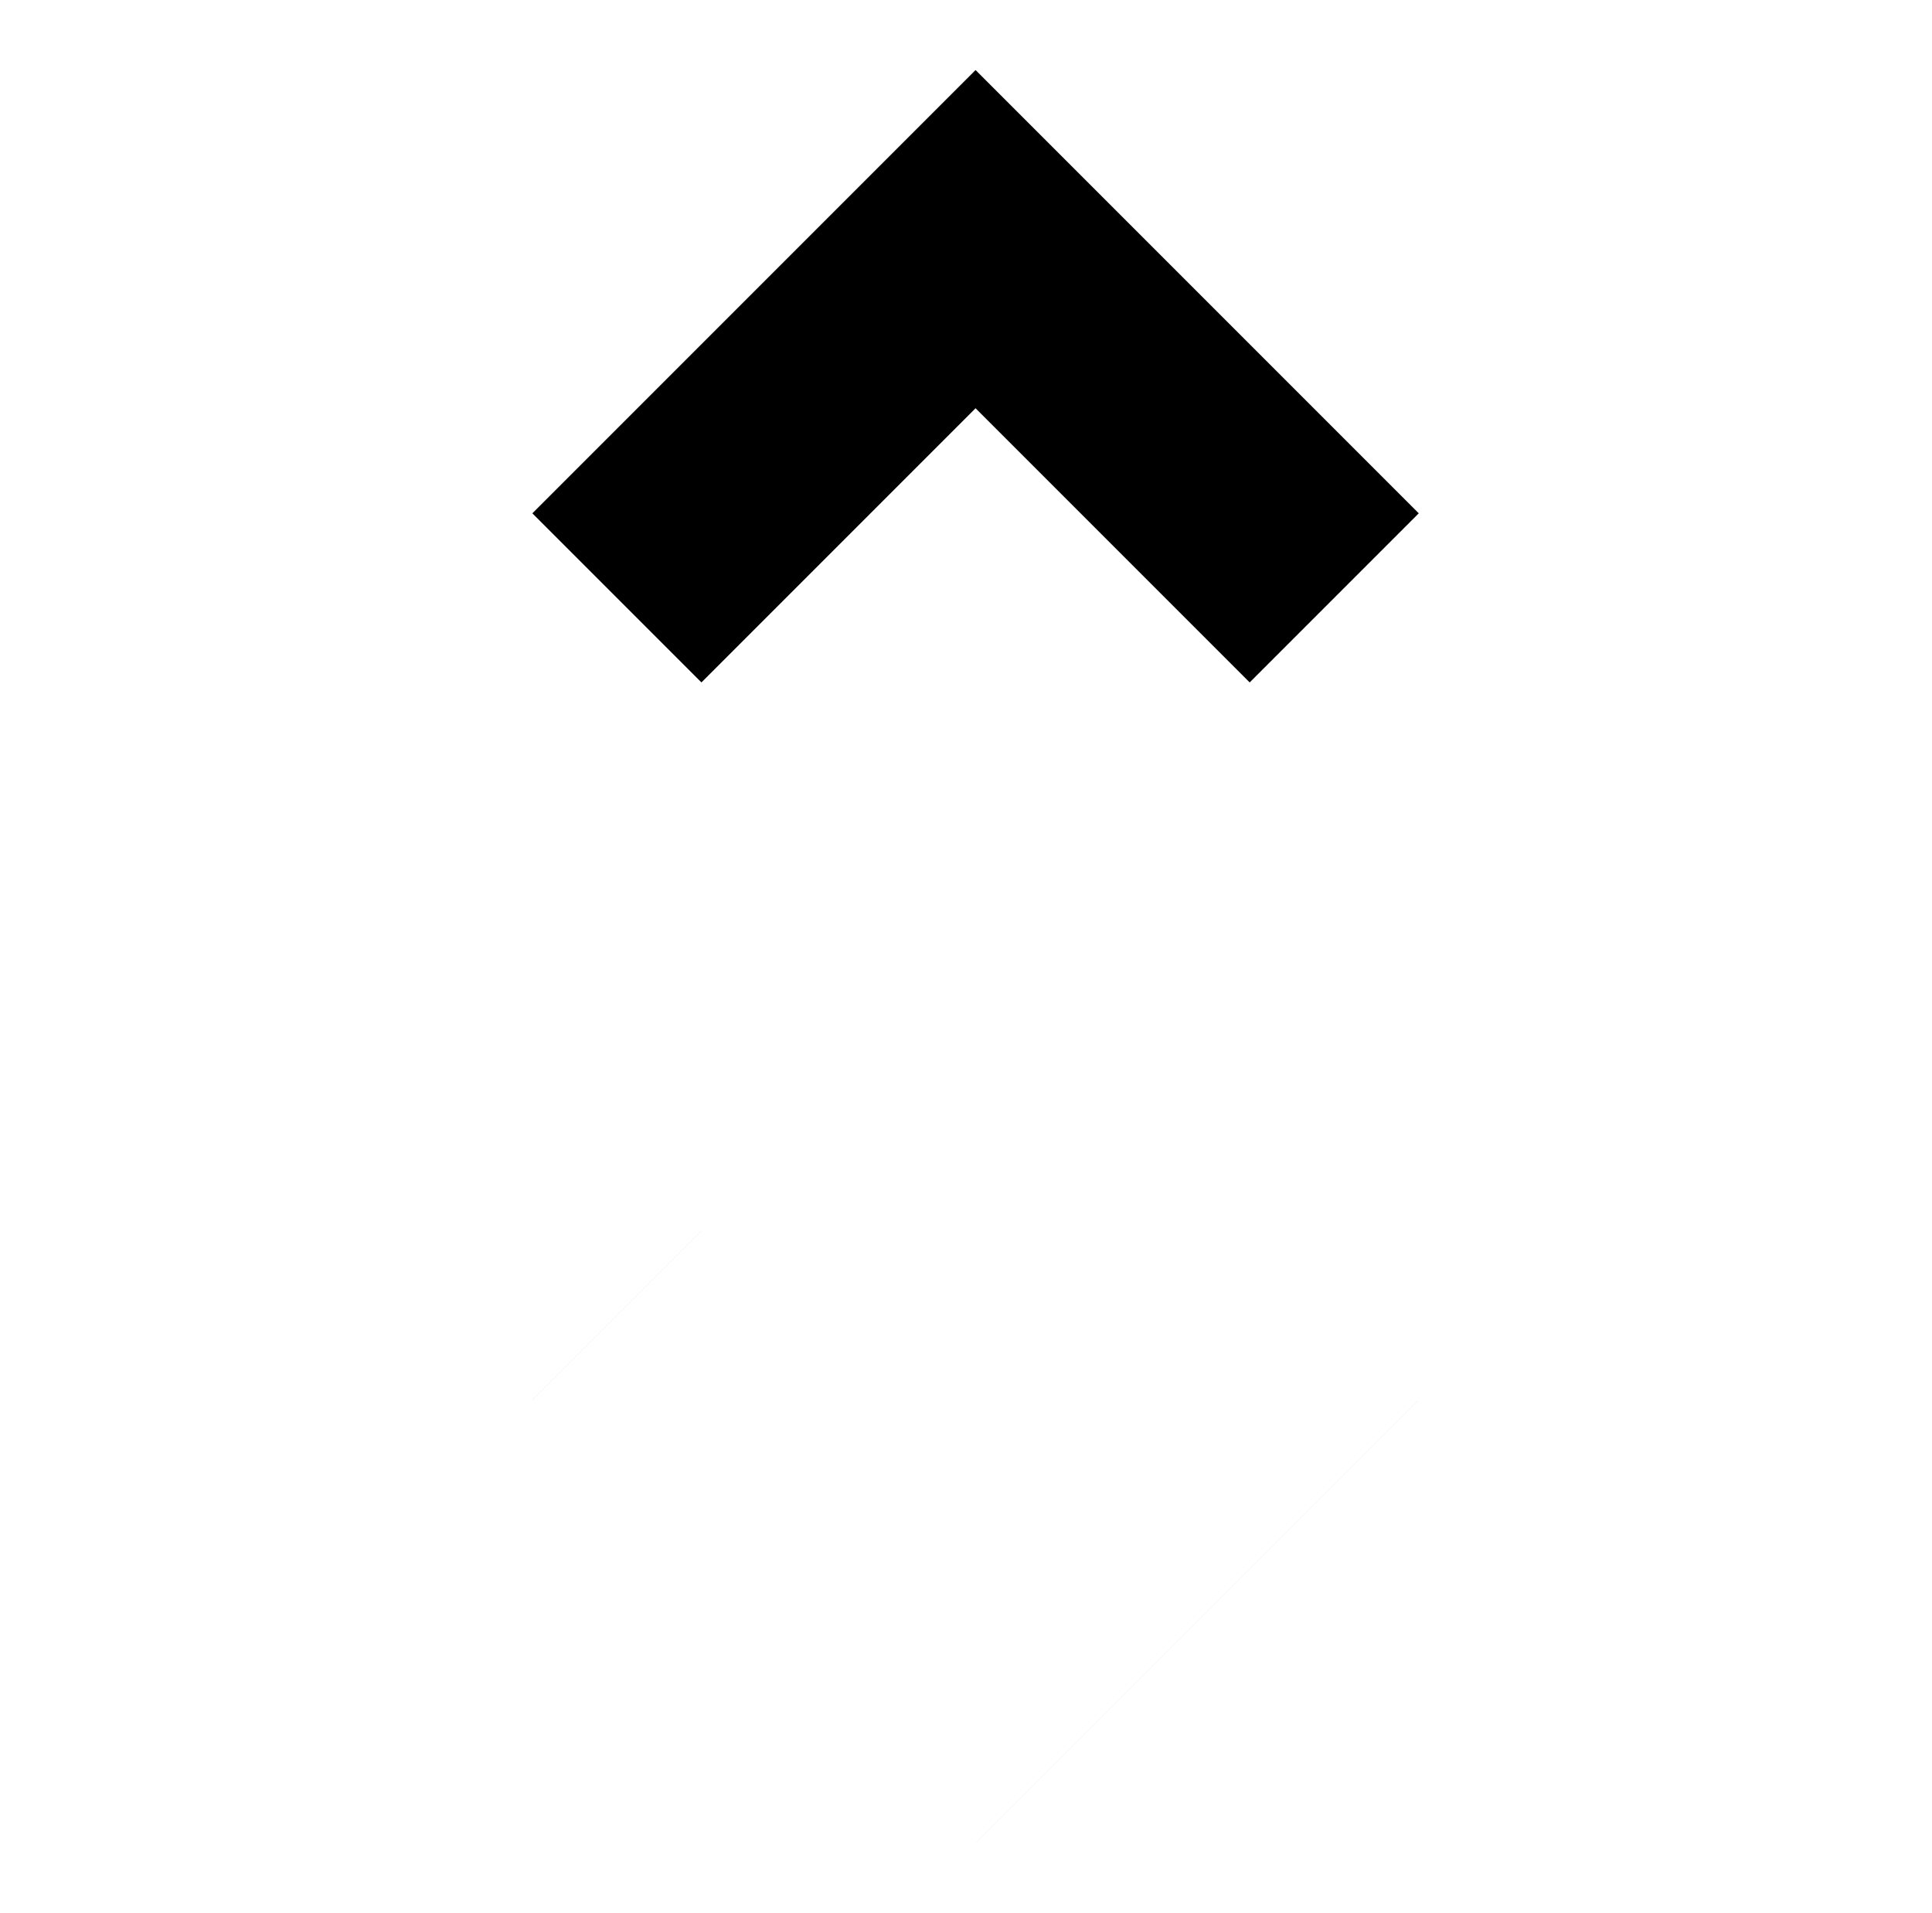 <?xml version="1.0" standalone="no"?>
<!DOCTYPE svg PUBLIC "-//W3C//DTD SVG 1.1//EN" "http://www.w3.org/Graphics/SVG/1.1/DTD/svg11.dtd" >
<svg xmlns="http://www.w3.org/2000/svg" xmlns:xlink="http://www.w3.org/1999/xlink" version="1.1" viewBox="-10 0 1010 1000">
  <g transform="matrix(1 0 0 -1 0 800)">
   <path fill="currentColor"
d="M312.5 487.5l-44.194 44.194l187.5 187.5l44.194 44.194l44.194 -44.194l187.5 -187.5l-44.194 -44.194l-44.194 -44.194l-143.306 143.306l-143.307 -143.306zM687.5 112.5l-44.193 44.194l-143.307 -143.306l-143.306 143.306l-44.194 -44.194
l-44.194 -44.194l187.5 -187.5l44.194 -44.194l44.194 44.194l187.5 187.5zM687.5 112.5l44.193 -44.194l-187.5 -187.5l-44.194 -44.194l-44.194 44.194l-187.5 187.5l44.194 44.194l44.194 44.194l143.307 -143.306l143.306 143.306z" />
  </g>

</svg>
